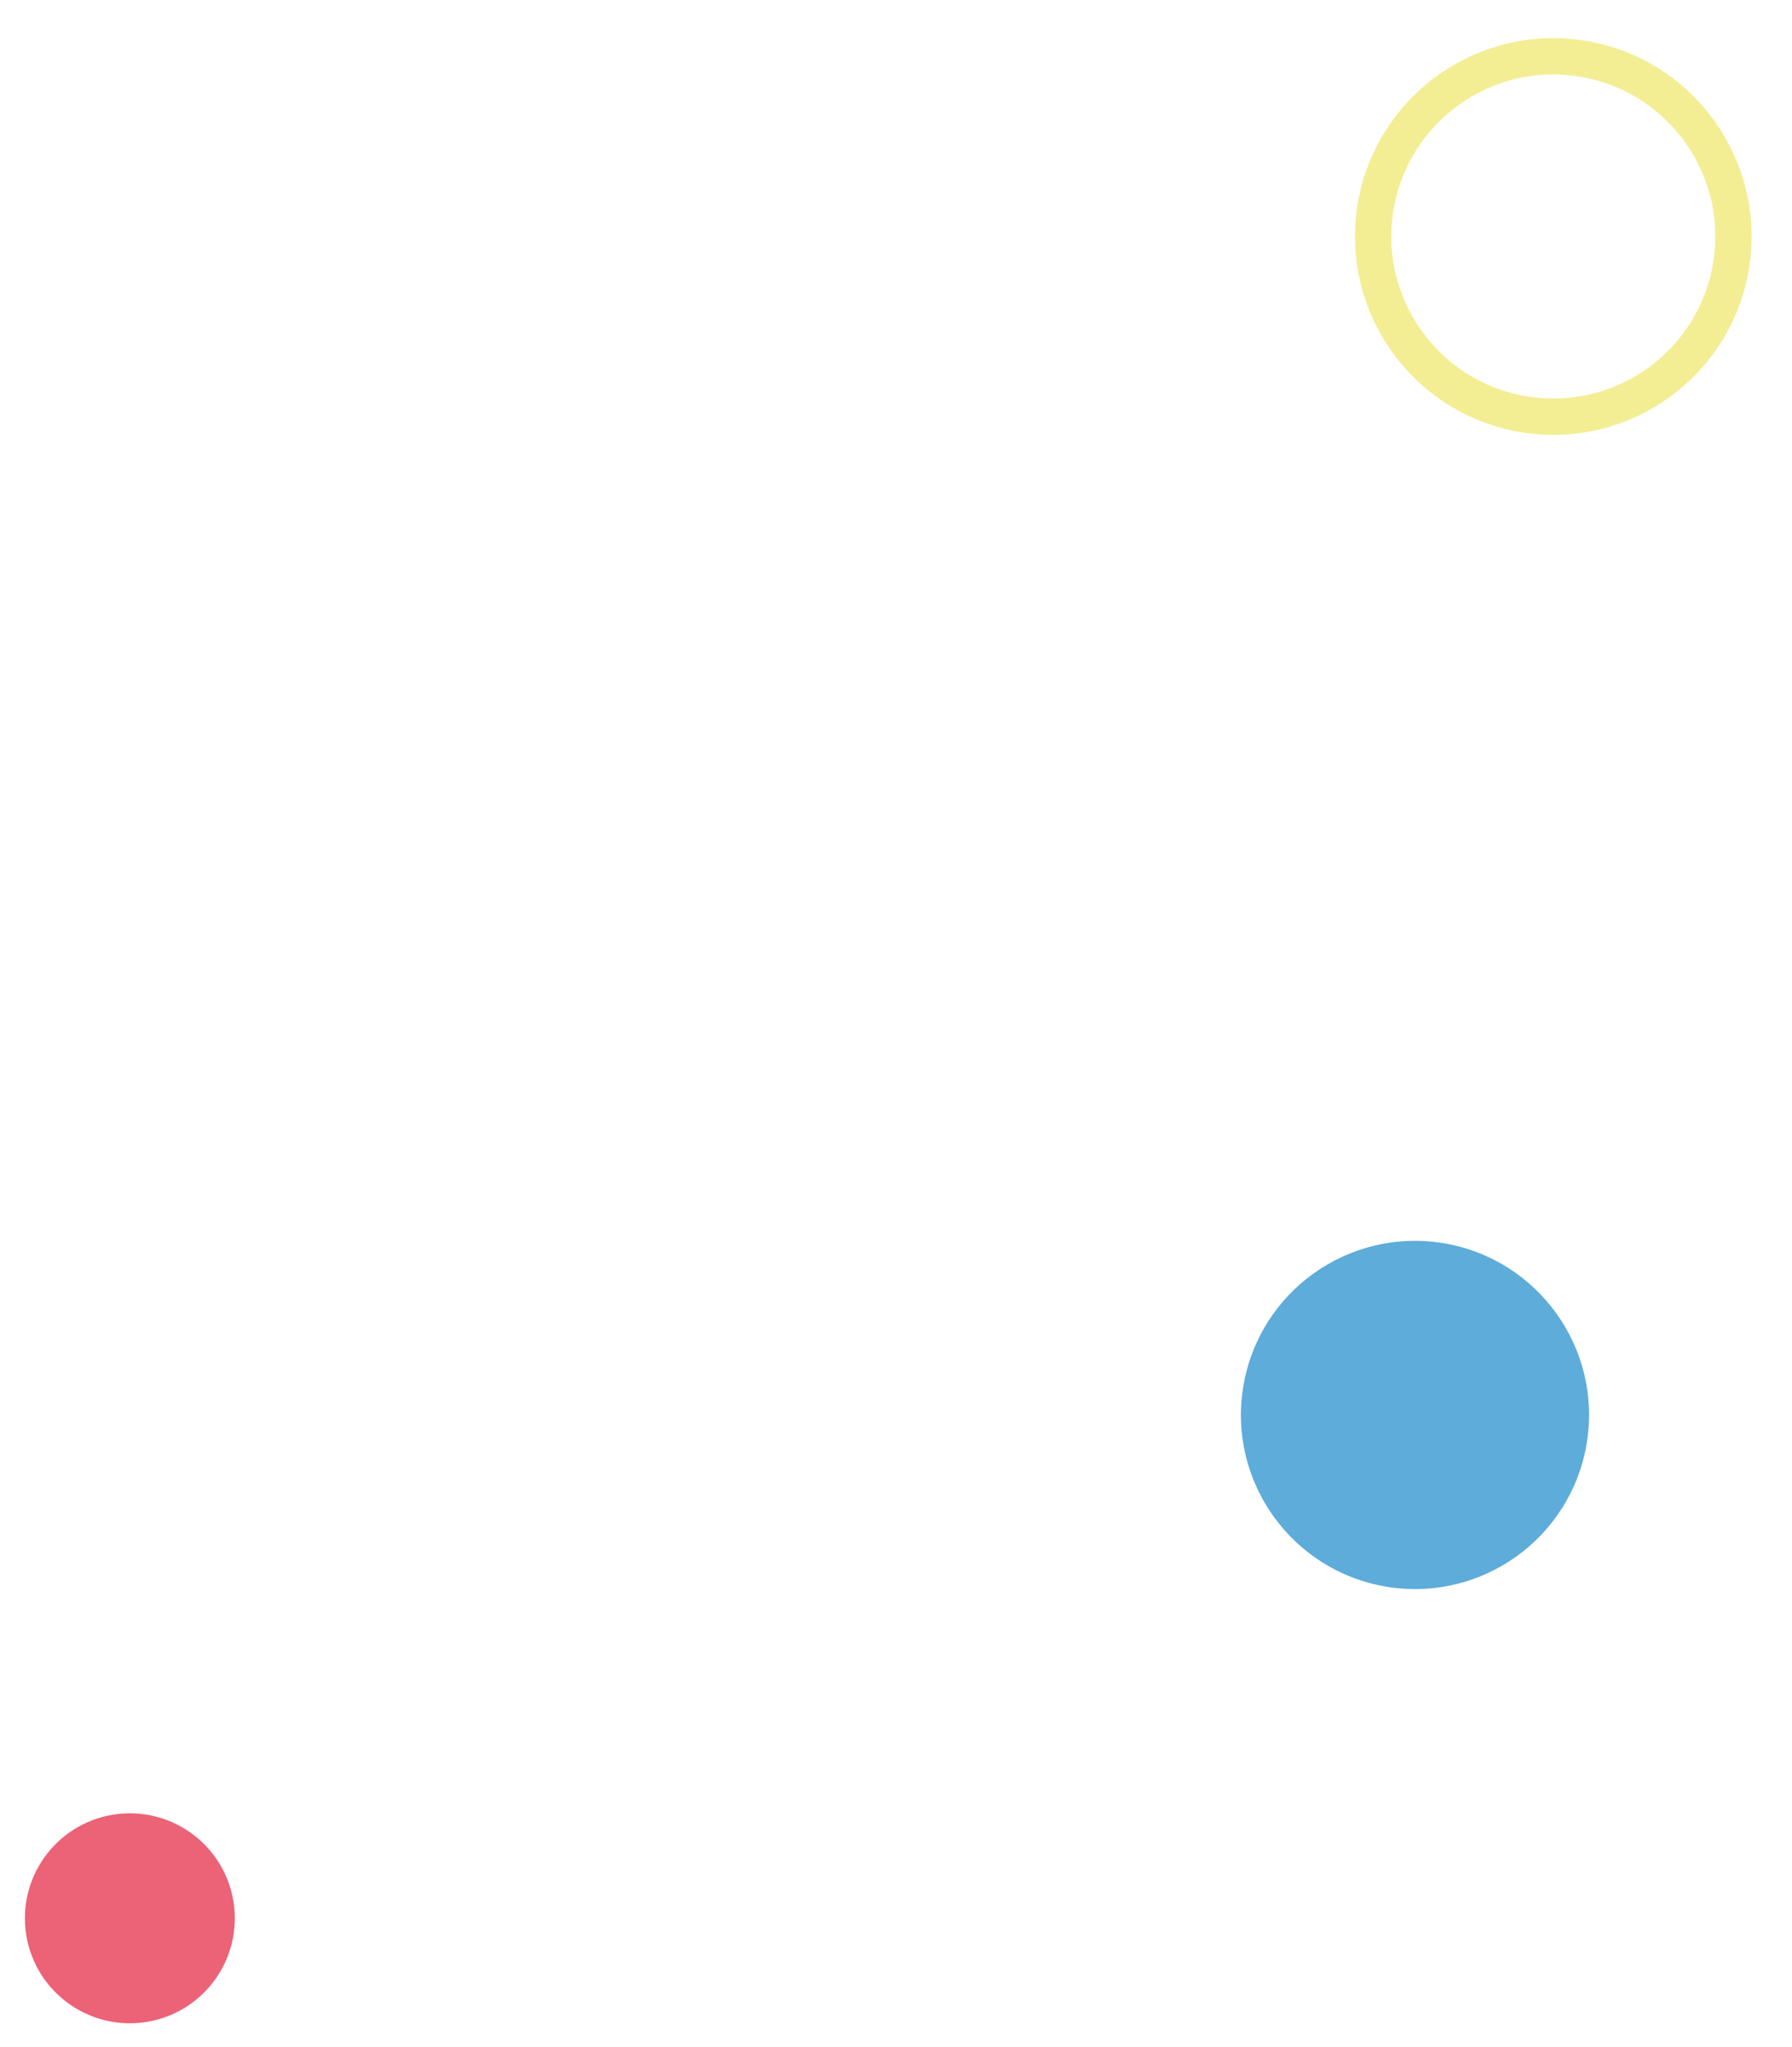<svg width="148" height="169" viewBox="0 0 148 169" fill="none" xmlns="http://www.w3.org/2000/svg">
<path d="M114.523 131.013C106.689 129.72 101.387 122.323 102.68 114.49C103.972 106.657 111.37 101.354 119.203 102.647C127.036 103.939 132.338 111.337 131.046 119.17C129.753 127.003 122.356 132.305 114.523 131.013Z" fill="#5DACDA"/>
<path d="M12.135 166.941C16.858 166.162 20.055 161.702 19.276 156.979C18.497 152.256 14.036 149.059 9.313 149.838C4.59 150.617 1.393 155.078 2.173 159.801C2.952 164.524 7.412 167.72 12.135 166.941Z" fill="#EC6277"/>
<path d="M125.864 34.206C117.757 32.868 112.269 25.212 113.607 17.106C114.945 8.999 122.601 3.512 130.707 4.849C138.814 6.187 144.301 13.843 142.964 21.95C141.626 30.056 133.97 35.544 125.864 34.206Z" stroke="#F3EE93" stroke-width="3" stroke-miterlimit="22.926"/>
</svg>
